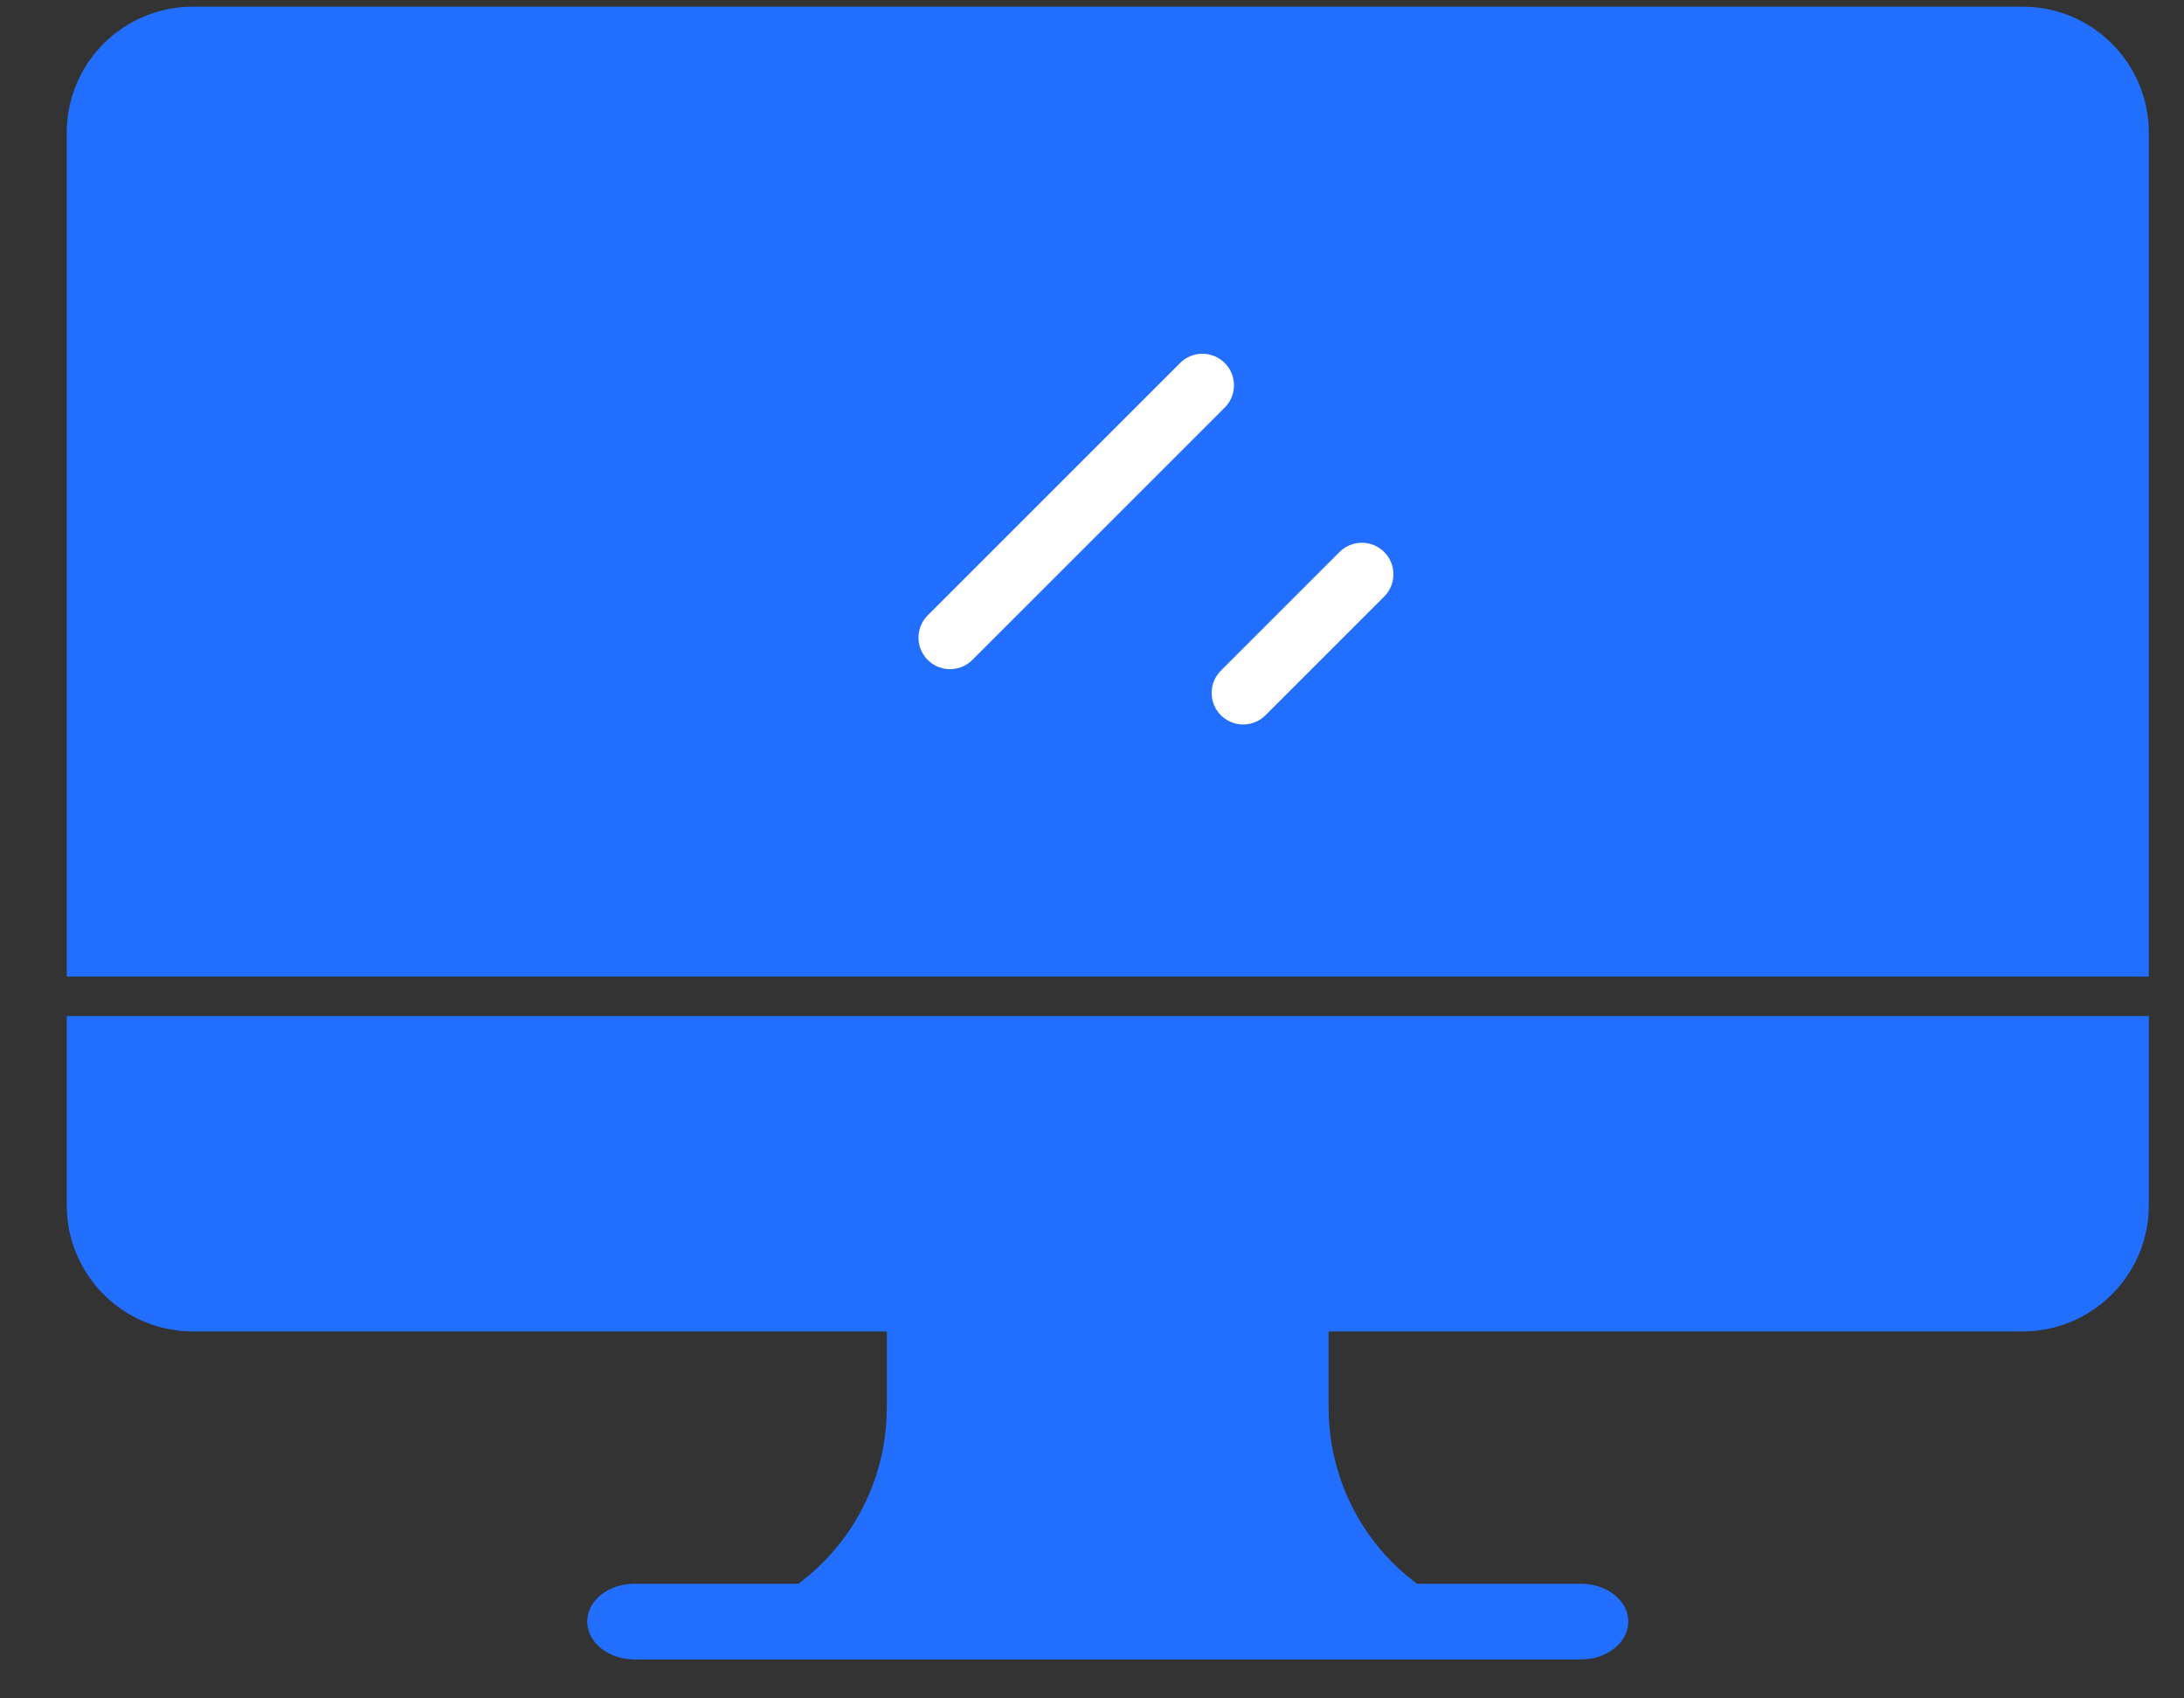 <svg width="18" height="14" viewBox="0 0 18 14" fill="none" xmlns="http://www.w3.org/2000/svg">
<rect x="0" y="0" width="18" height="14" fill="#333333" stroke="none"/>
<path d="M0.55 1.095C0.55 0.52 1.015 0.055 1.59 0.055H16.67C17.244 0.055 17.71 0.52 17.71 1.095V8.05H0.55V1.095Z" fill="#226FFF"/>
<path d="M0.55 8.375H17.71V9.935C17.71 10.509 17.244 10.975 16.67 10.975H1.59C1.015 10.975 0.55 10.509 0.55 9.935V8.375Z" fill="#226FFF"/>
<circle cx="9.13" cy="9.674" r="0.26" fill="#226FFF"/>
<path d="M9.91 3.176L7.83 5.256" stroke="white" stroke-width="0.52" stroke-linecap="round"/>
<path d="M11.224 4.734L10.246 5.712" stroke="white" stroke-width="0.52" stroke-linecap="round"/>
<path d="M7.309 10.453H10.95V11.605C10.95 12.036 11.104 12.453 11.384 12.781C11.61 13.043 11.906 13.236 12.237 13.335L13.03 13.573H5.229L6.022 13.335C6.353 13.236 6.649 13.043 6.874 12.781C7.155 12.453 7.309 12.036 7.309 11.605V10.453Z" fill="#226FFF"/>
<path fill-rule="evenodd" clip-rule="evenodd" d="M4.84 13.367C4.84 13.194 5.014 13.055 5.23 13.055H13.03C13.245 13.055 13.42 13.194 13.42 13.367C13.42 13.539 13.245 13.679 13.03 13.679H5.23C5.014 13.679 4.84 13.539 4.84 13.367Z" fill="#226FFF"/>
</svg>

